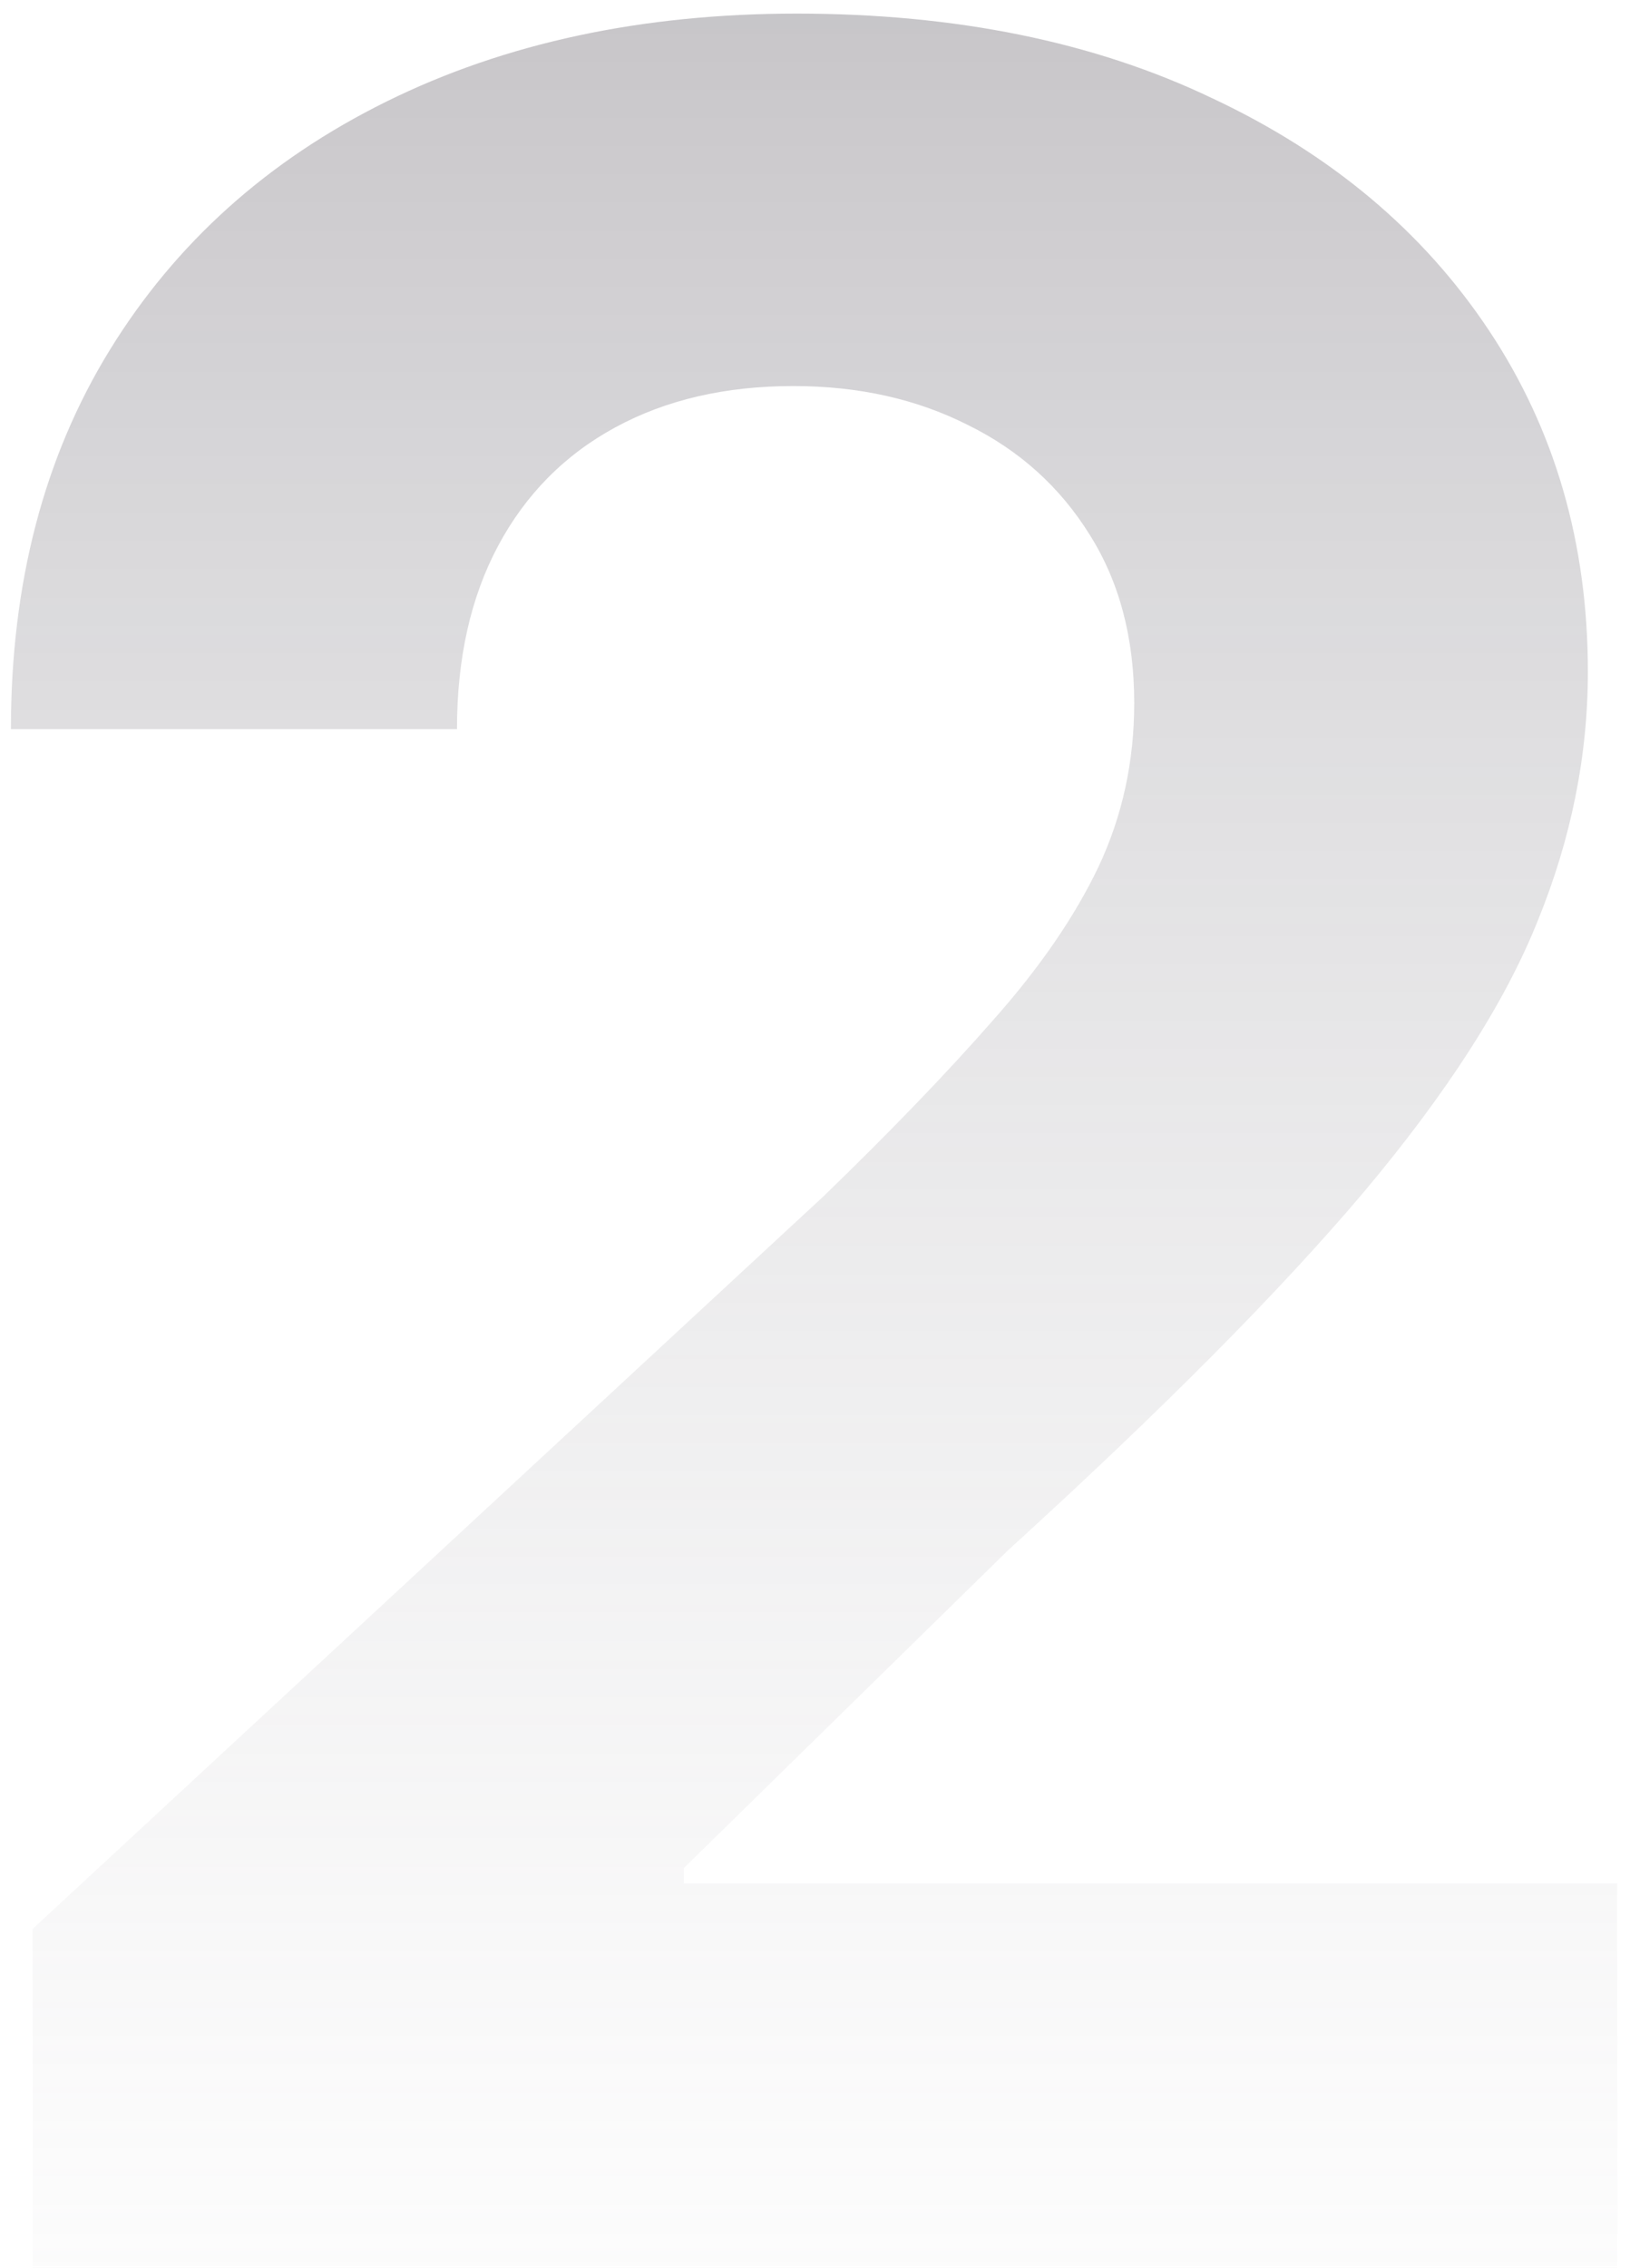 <svg width="64" height="89" viewBox="0 0 64 89" fill="none" xmlns="http://www.w3.org/2000/svg">
<path opacity="0.51" d="M1.281 89V75.704L32.346 46.94C34.988 44.383 37.204 42.082 38.994 40.037C40.812 37.992 42.19 35.989 43.127 34.028C44.065 32.04 44.534 29.895 44.534 27.594C44.534 25.037 43.951 22.835 42.787 20.989C41.622 19.114 40.031 17.679 38.014 16.685C35.997 15.662 33.71 15.151 31.153 15.151C28.483 15.151 26.153 15.69 24.164 16.77C22.176 17.849 20.642 19.398 19.562 21.415C18.483 23.432 17.943 25.832 17.943 28.616H0.429C0.429 22.906 1.721 17.949 4.306 13.744C6.892 9.54 10.514 6.287 15.173 3.986C19.832 1.685 25.201 0.534 31.281 0.534C37.531 0.534 42.971 1.642 47.602 3.858C52.261 6.045 55.883 9.085 58.468 12.977C61.054 16.869 62.346 21.329 62.346 26.358C62.346 29.653 61.693 32.906 60.386 36.117C59.108 39.327 56.821 42.892 53.525 46.812C50.23 50.705 45.585 55.378 39.591 60.832L26.849 73.318V73.915H63.497V89H1.281Z" fill="url(#paint0_linear_3346_19078)"/>
<defs>
<linearGradient id="paint0_linear_3346_19078" x1="32" y1="-27" x2="32" y2="117" gradientUnits="userSpaceOnUse">
<stop stop-color="#58545E"/>
<stop offset="1" stop-color="white" stop-opacity="0"/>
</linearGradient>
</defs>
</svg>
